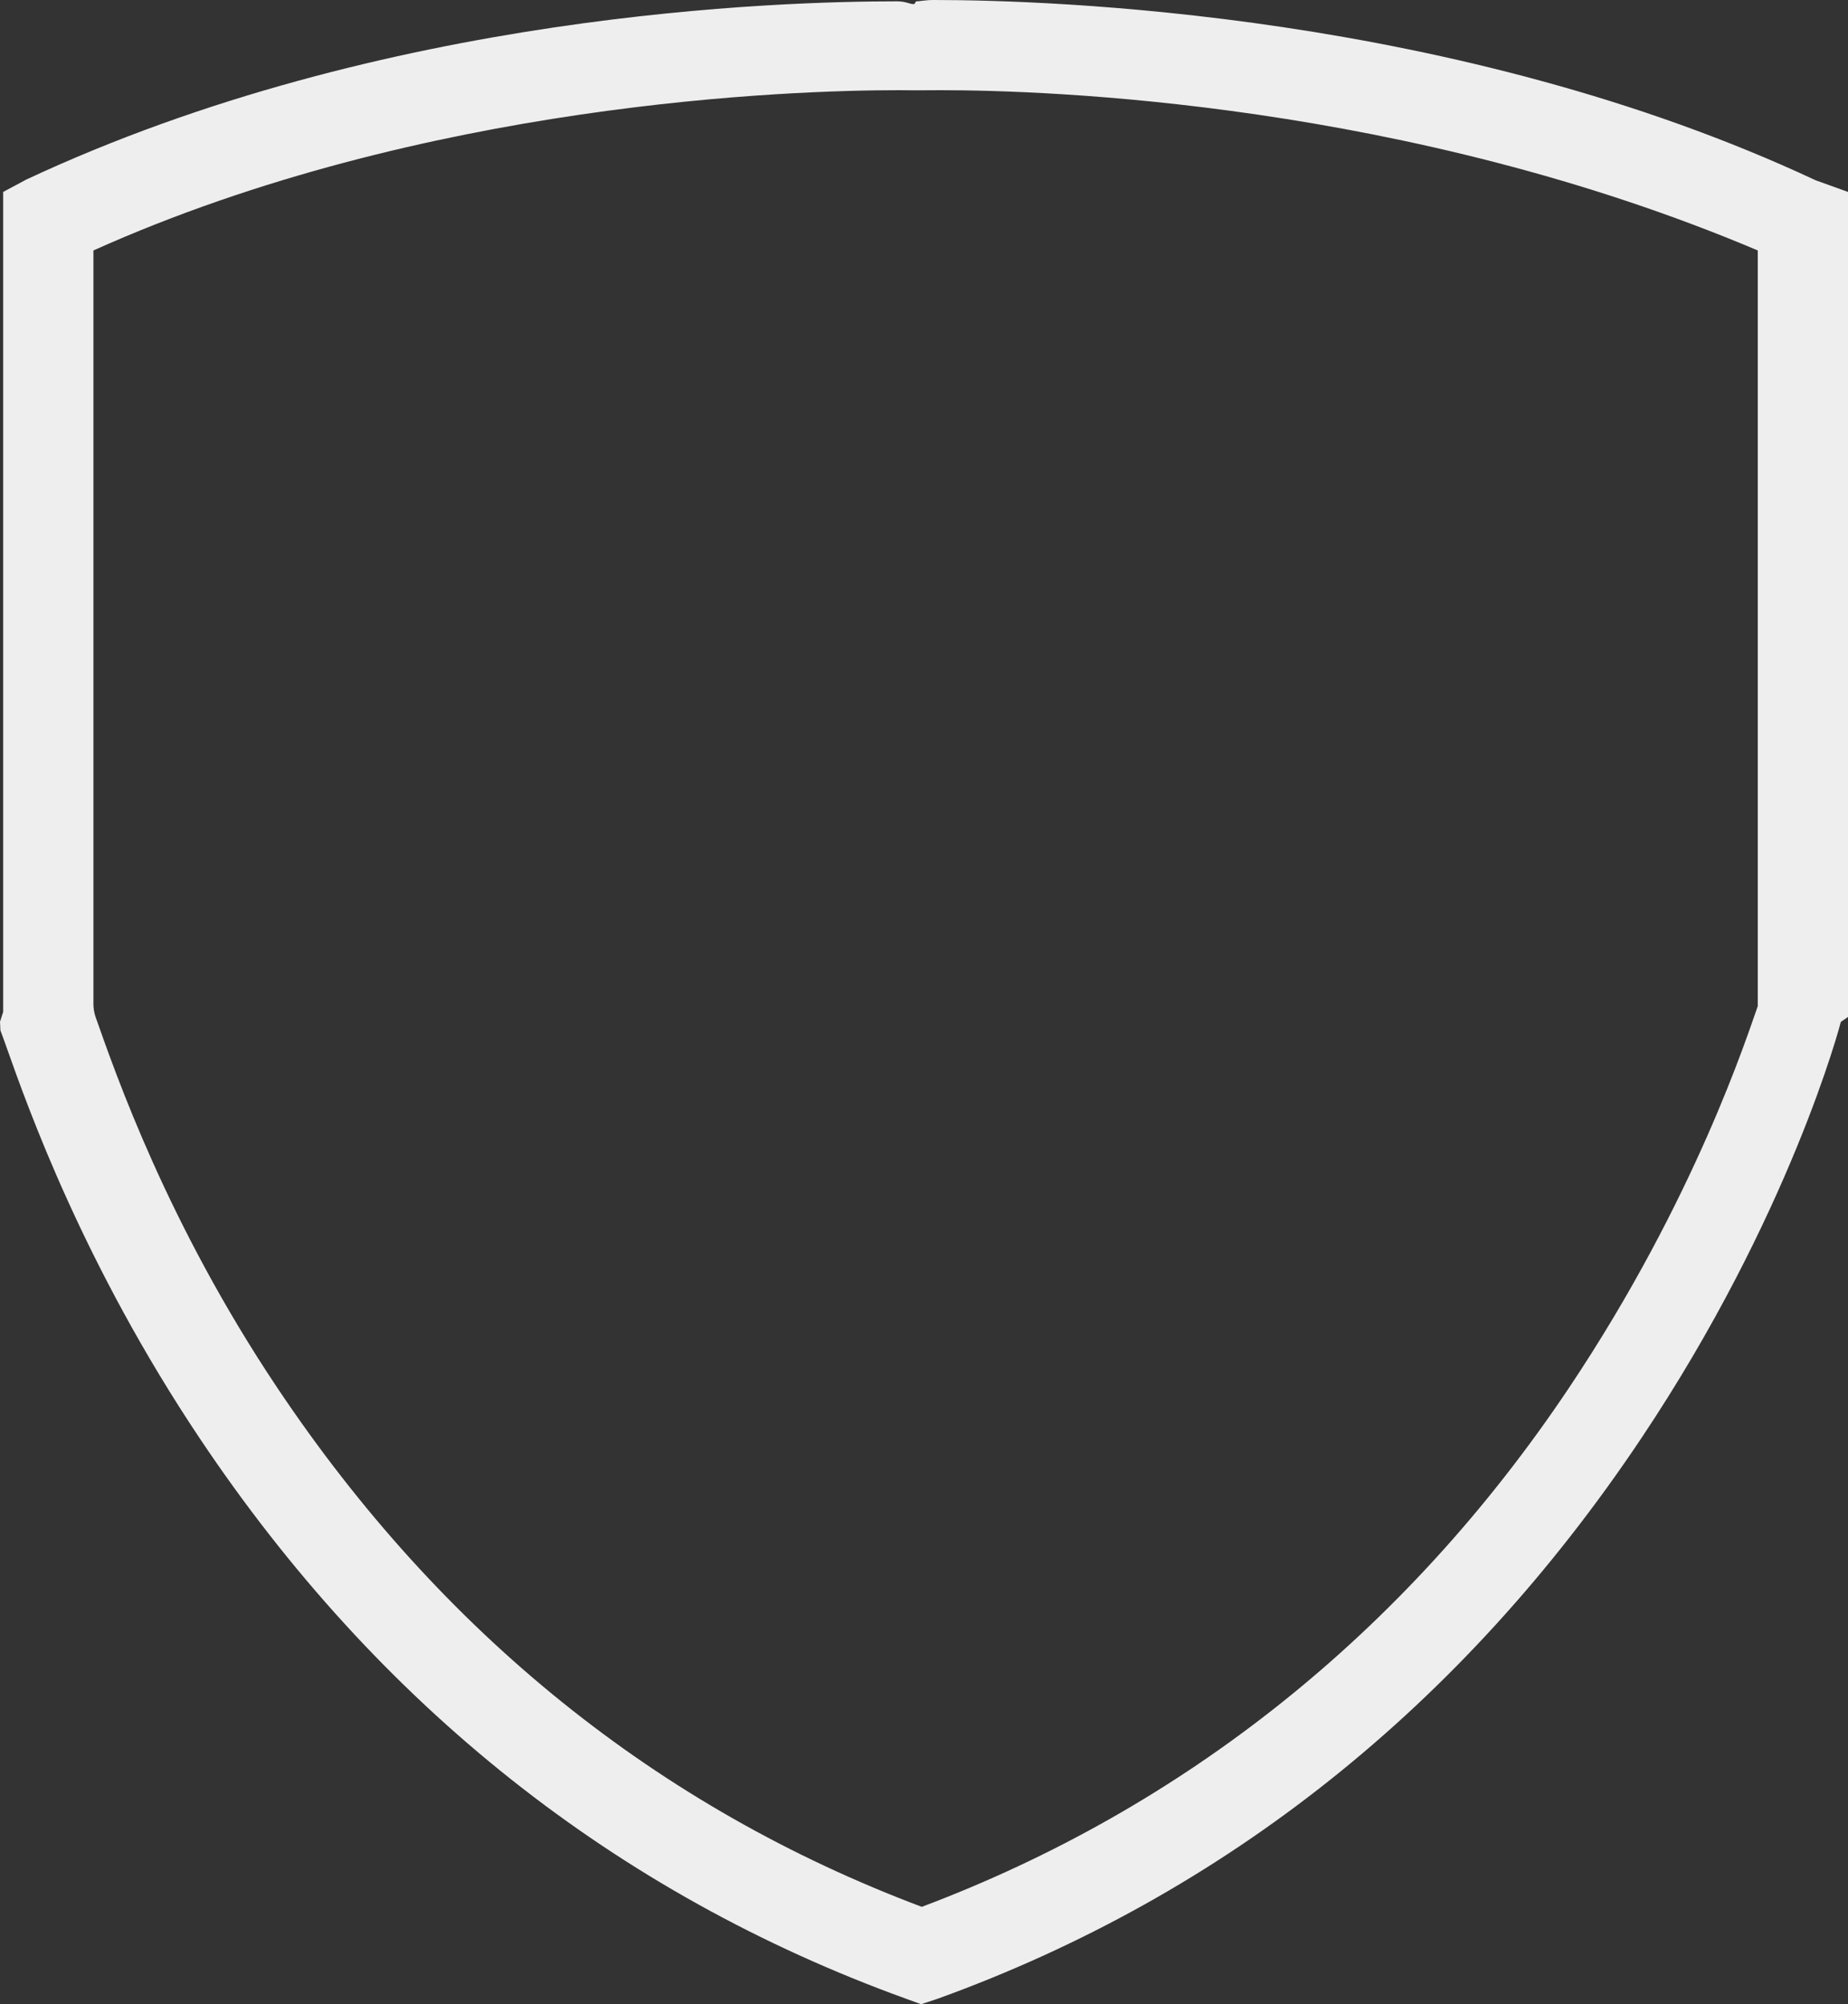 <svg version="1.1" id="图层_1" x="0px" y="0px" width="184.317px" height="199.894px" viewBox="0 0 184.317 199.894" enable-background="new 0 0 184.317 199.894" xml:space="preserve" xmlns="http://www.w3.org/2000/svg" xmlns:xlink="http://www.w3.org/1999/xlink" xmlns:xml="http://www.w3.org/XML/1998/namespace">
  <rect x="0" y="0" width="184.317" height="199.894" fill="#333333" stroke="none"/>
  <path fill="#EEEEEE" d="M91.872,199.894l-1.555-0.563c-28.917-10.473-52.595-29.262-70.377-55.846
	C8.324,126.126,2.774,110.444,0.684,104.542c-0.257-0.727-0.548-1.549-0.642-1.766L0,101.909l0.317-0.98V19.143l2.296-1.23
	c35.777-16.74,75.492-17.78,86.864-17.78c0.852,0,1.277,0.272,1.576,0.272H91.2l0.158-0.263C91.676,0.139,92.274,0,93.126,0
	c11.447,0,52.181,1.237,87.96,17.979l3.231,1.164v82.286l-0.714,0.488c-0.041,0.184-5.032,19.305-19.927,41.568
	c-17.873,26.721-41.563,45.51-70.104,55.846L91.872,199.894z M9.317,100.071c0,0.385,0.034,0.852,0.239,1.426
	c1.984,5.609,7.123,20.506,18.099,36.916c16.359,24.455,37.936,41.865,64.281,51.77c25.979-9.777,48.113-27.188,64.557-51.77
	c12.59-18.816,17.824-35.283,18.824-38.061V24.979c-35-14.809-70.835-15.984-81.524-15.984c-0.799,0-1.69,0.006-1.989,0.01
	l-0.447,0.002l-0.338-0.002c-0.279-0.004-0.599-0.01-1.394-0.01c-10.617,0-47.307,1.176-80.307,15.984V100.071z" class="color c1"/>
</svg>